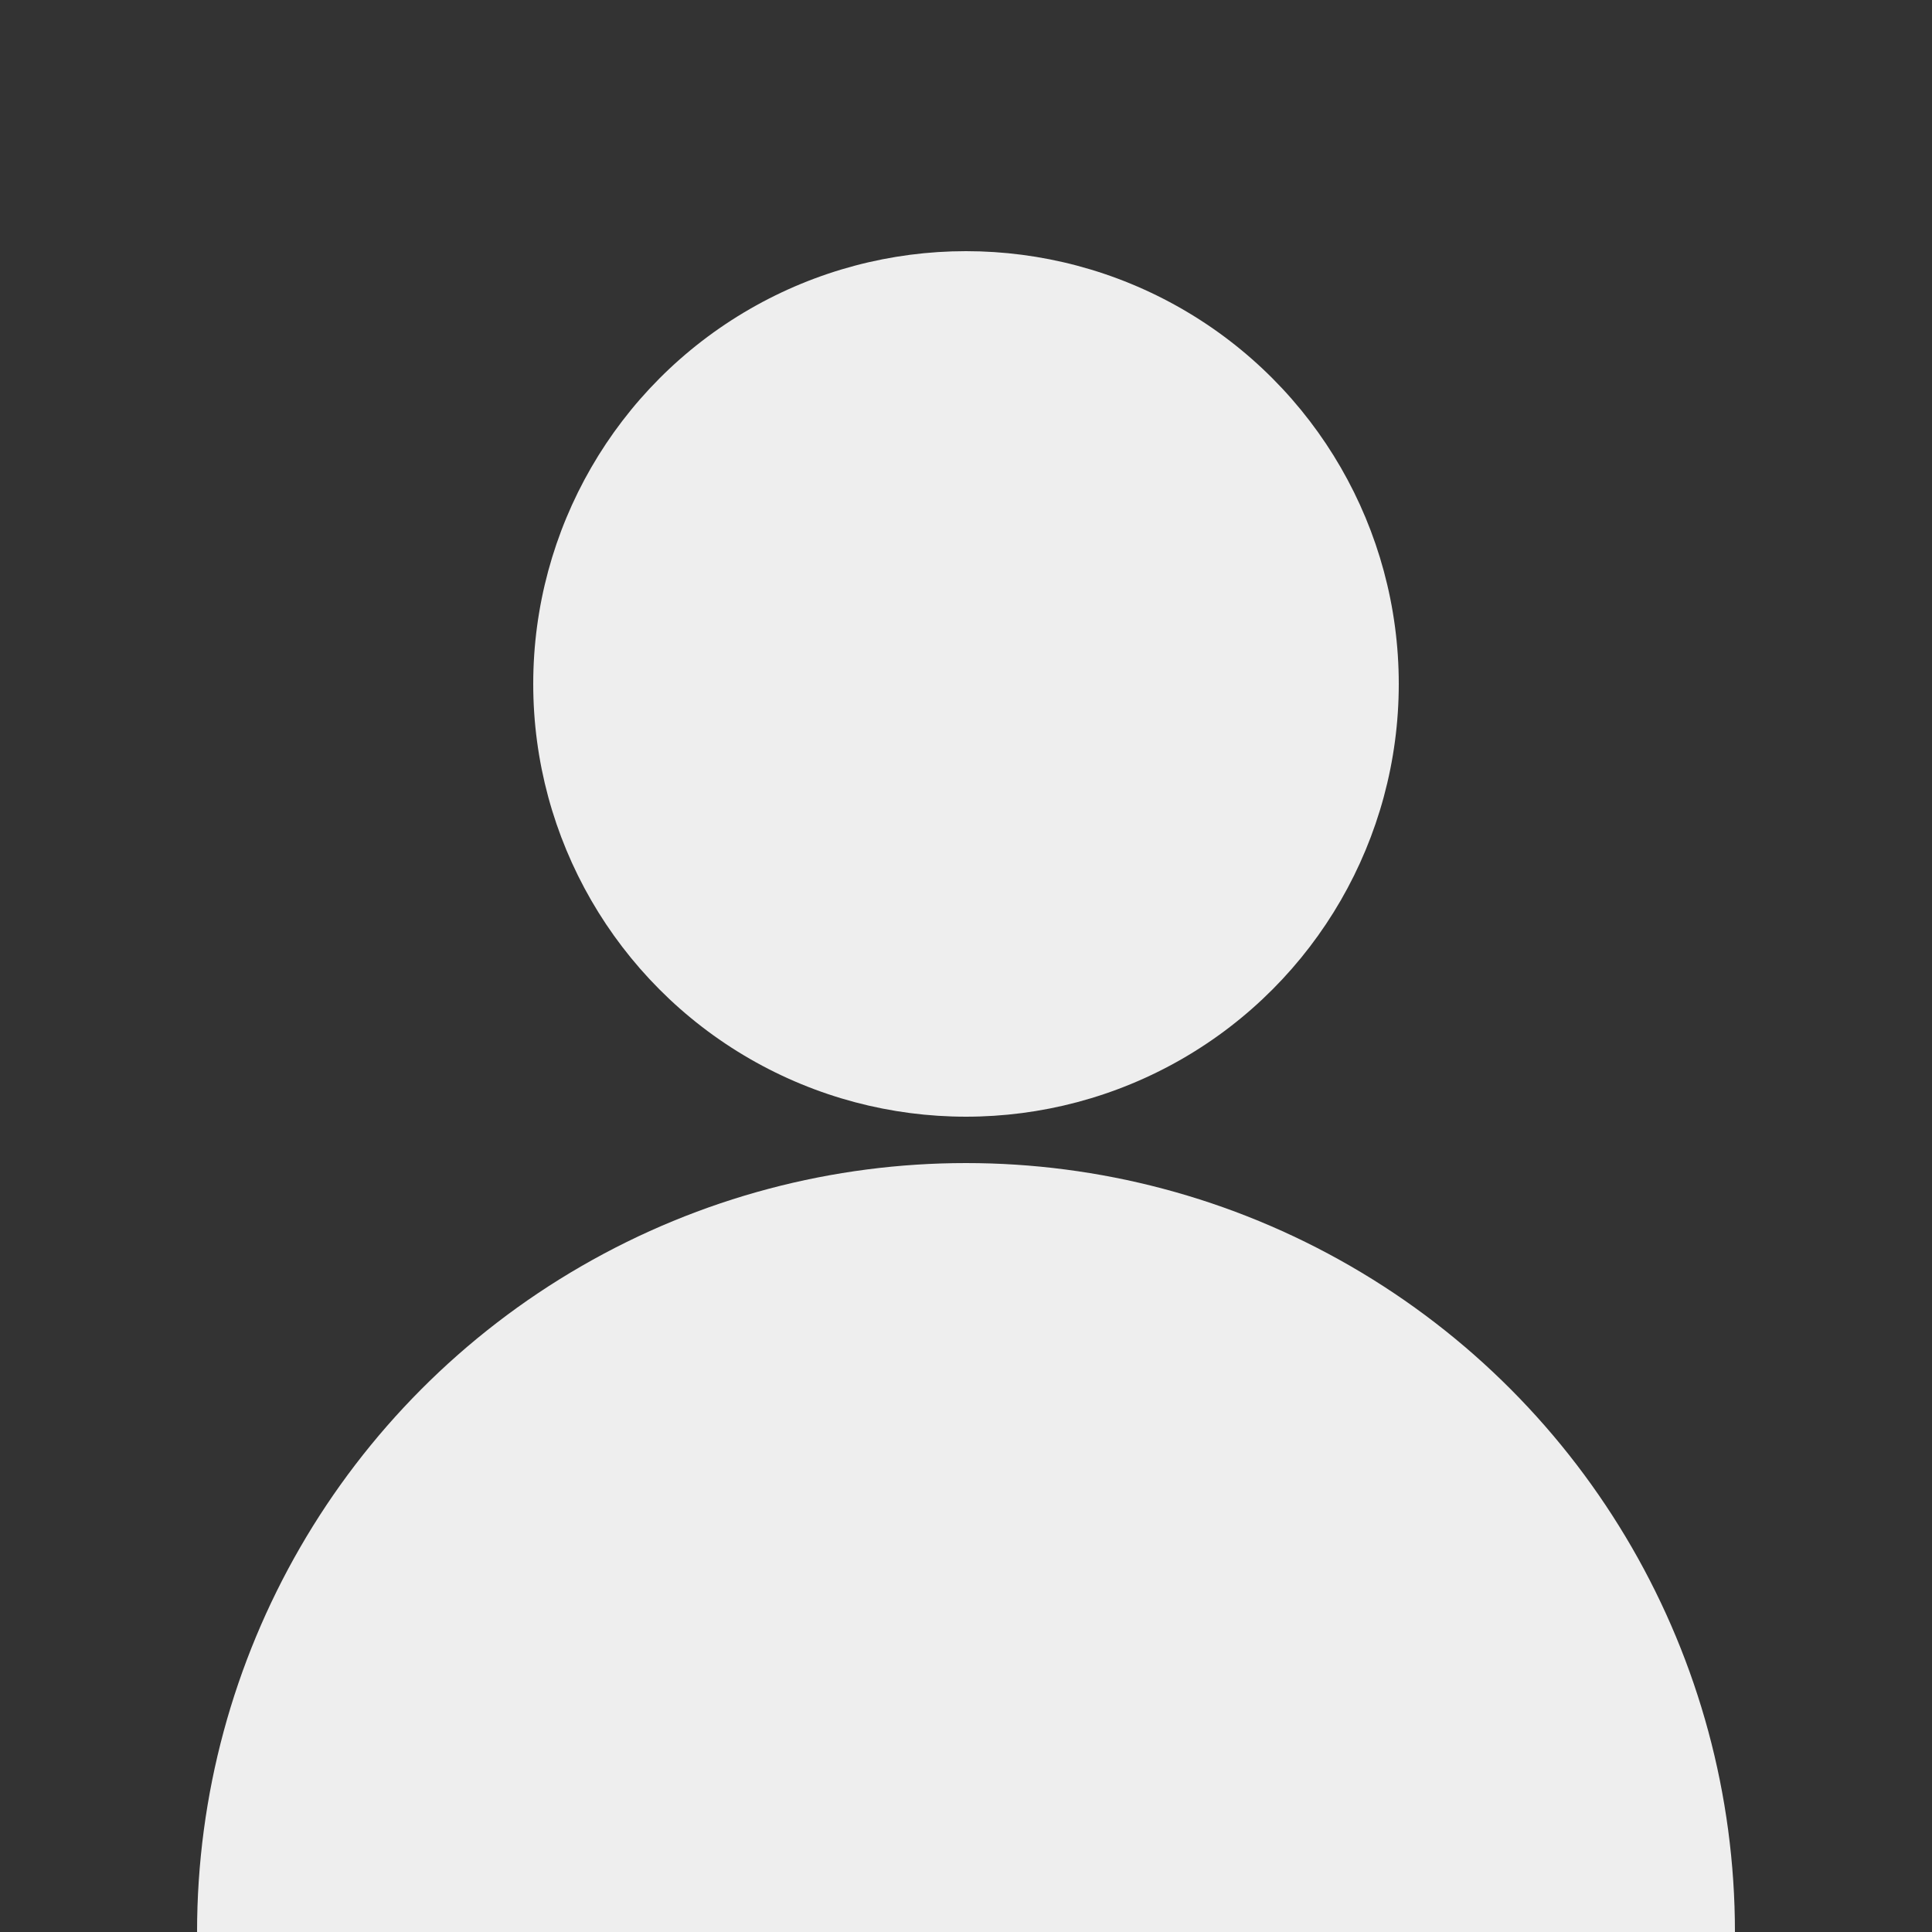 <?xml version="1.0" encoding="UTF-8"?>
<svg width="500px" height="500px" viewBox="0 0 500 500" version="1.1" xmlns="http://www.w3.org/2000/svg" xmlns:xlink="http://www.w3.org/1999/xlink">
    <rect x="0" y="0" width="500" height="500" fill="#333333" stroke="none"/>
    <title>userImage</title>
    <g id="userImage" stroke="none" stroke-width="1" fill="none" fill-rule="evenodd">
        <circle id="Oval" fill="#EEEEEE" cx="250" cy="500" r="199"></circle>
        <circle id="Oval-Copy" fill="#EEEEEE" cx="250" cy="177" r="112"></circle>
    </g>
</svg>